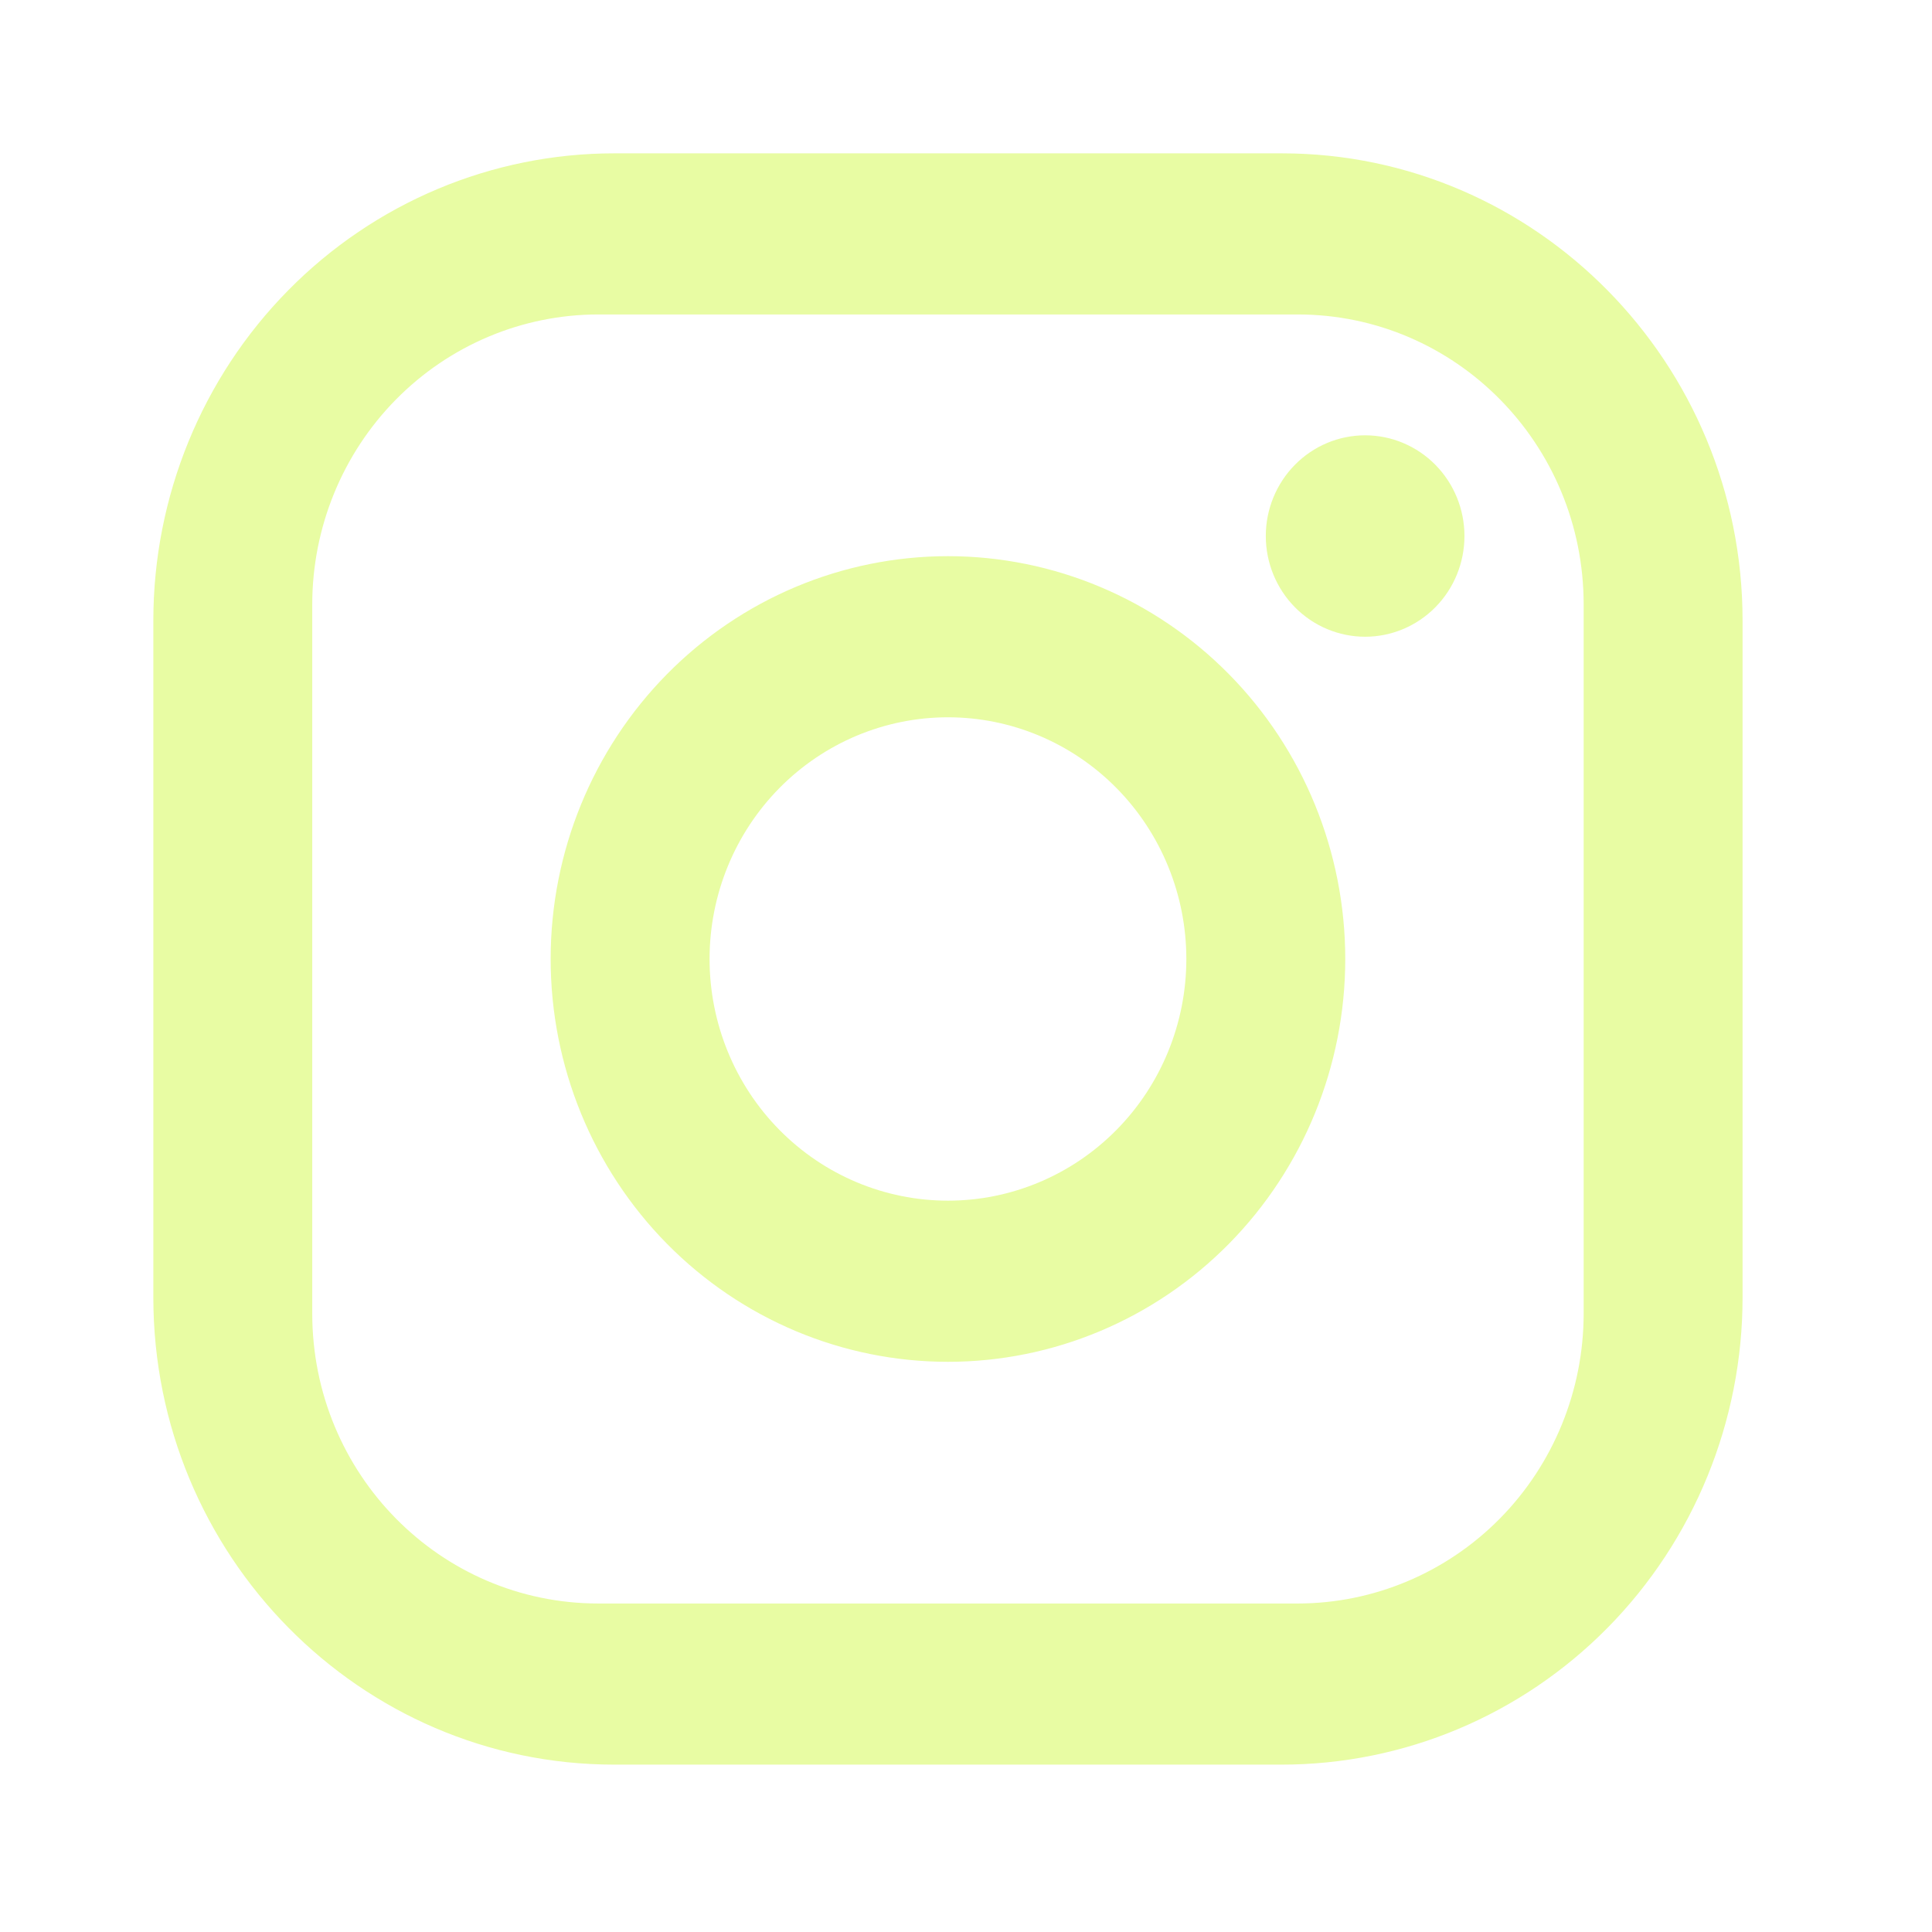 <svg width="63" height="63" viewBox="0 0 63 63" fill="none" xmlns="http://www.w3.org/2000/svg">
<rect width="63" height="63" fill="white"/>
<path d="M20.029 5H41.794C50.086 5 56.823 11.831 56.823 20.237V42.305C56.823 46.346 55.24 50.222 52.422 53.079C49.603 55.937 45.78 57.542 41.794 57.542H20.029C11.737 57.542 5 50.712 5 42.305V20.237C5 16.196 6.583 12.32 9.402 9.463C12.22 6.605 16.043 5 20.029 5M19.511 10.254C17.037 10.254 14.664 11.251 12.915 13.024C11.165 14.798 10.182 17.203 10.182 19.712V42.83C10.182 48.058 14.354 52.288 19.511 52.288H42.313C44.787 52.288 47.159 51.291 48.909 49.518C50.658 47.744 51.641 45.339 51.641 42.83V19.712C51.641 14.484 47.469 10.254 42.313 10.254H19.511ZM44.515 14.195C45.374 14.195 46.198 14.541 46.806 15.157C47.413 15.773 47.754 16.608 47.754 17.479C47.754 18.35 47.413 19.185 46.806 19.801C46.198 20.417 45.374 20.763 44.515 20.763C43.656 20.763 42.832 20.417 42.225 19.801C41.618 19.185 41.276 18.35 41.276 17.479C41.276 16.608 41.618 15.773 42.225 15.157C42.832 14.541 43.656 14.195 44.515 14.195ZM30.912 18.136C34.348 18.136 37.643 19.519 40.073 21.983C42.502 24.446 43.867 27.787 43.867 31.271C43.867 34.755 42.502 38.096 40.073 40.559C37.643 43.023 34.348 44.407 30.912 44.407C27.476 44.407 24.18 43.023 21.75 40.559C19.321 38.096 17.956 34.755 17.956 31.271C17.956 27.787 19.321 24.446 21.75 21.983C24.18 19.519 27.476 18.136 30.912 18.136M30.912 23.39C28.85 23.39 26.873 24.22 25.415 25.698C23.957 27.176 23.138 29.181 23.138 31.271C23.138 33.361 23.957 35.366 25.415 36.844C26.873 38.322 28.85 39.152 30.912 39.152C32.973 39.152 34.95 38.322 36.408 36.844C37.866 35.366 38.685 33.361 38.685 31.271C38.685 29.181 37.866 27.176 36.408 25.698C34.95 24.22 32.973 23.39 30.912 23.39Z" fill="#E8FCA3"/>
</svg>
